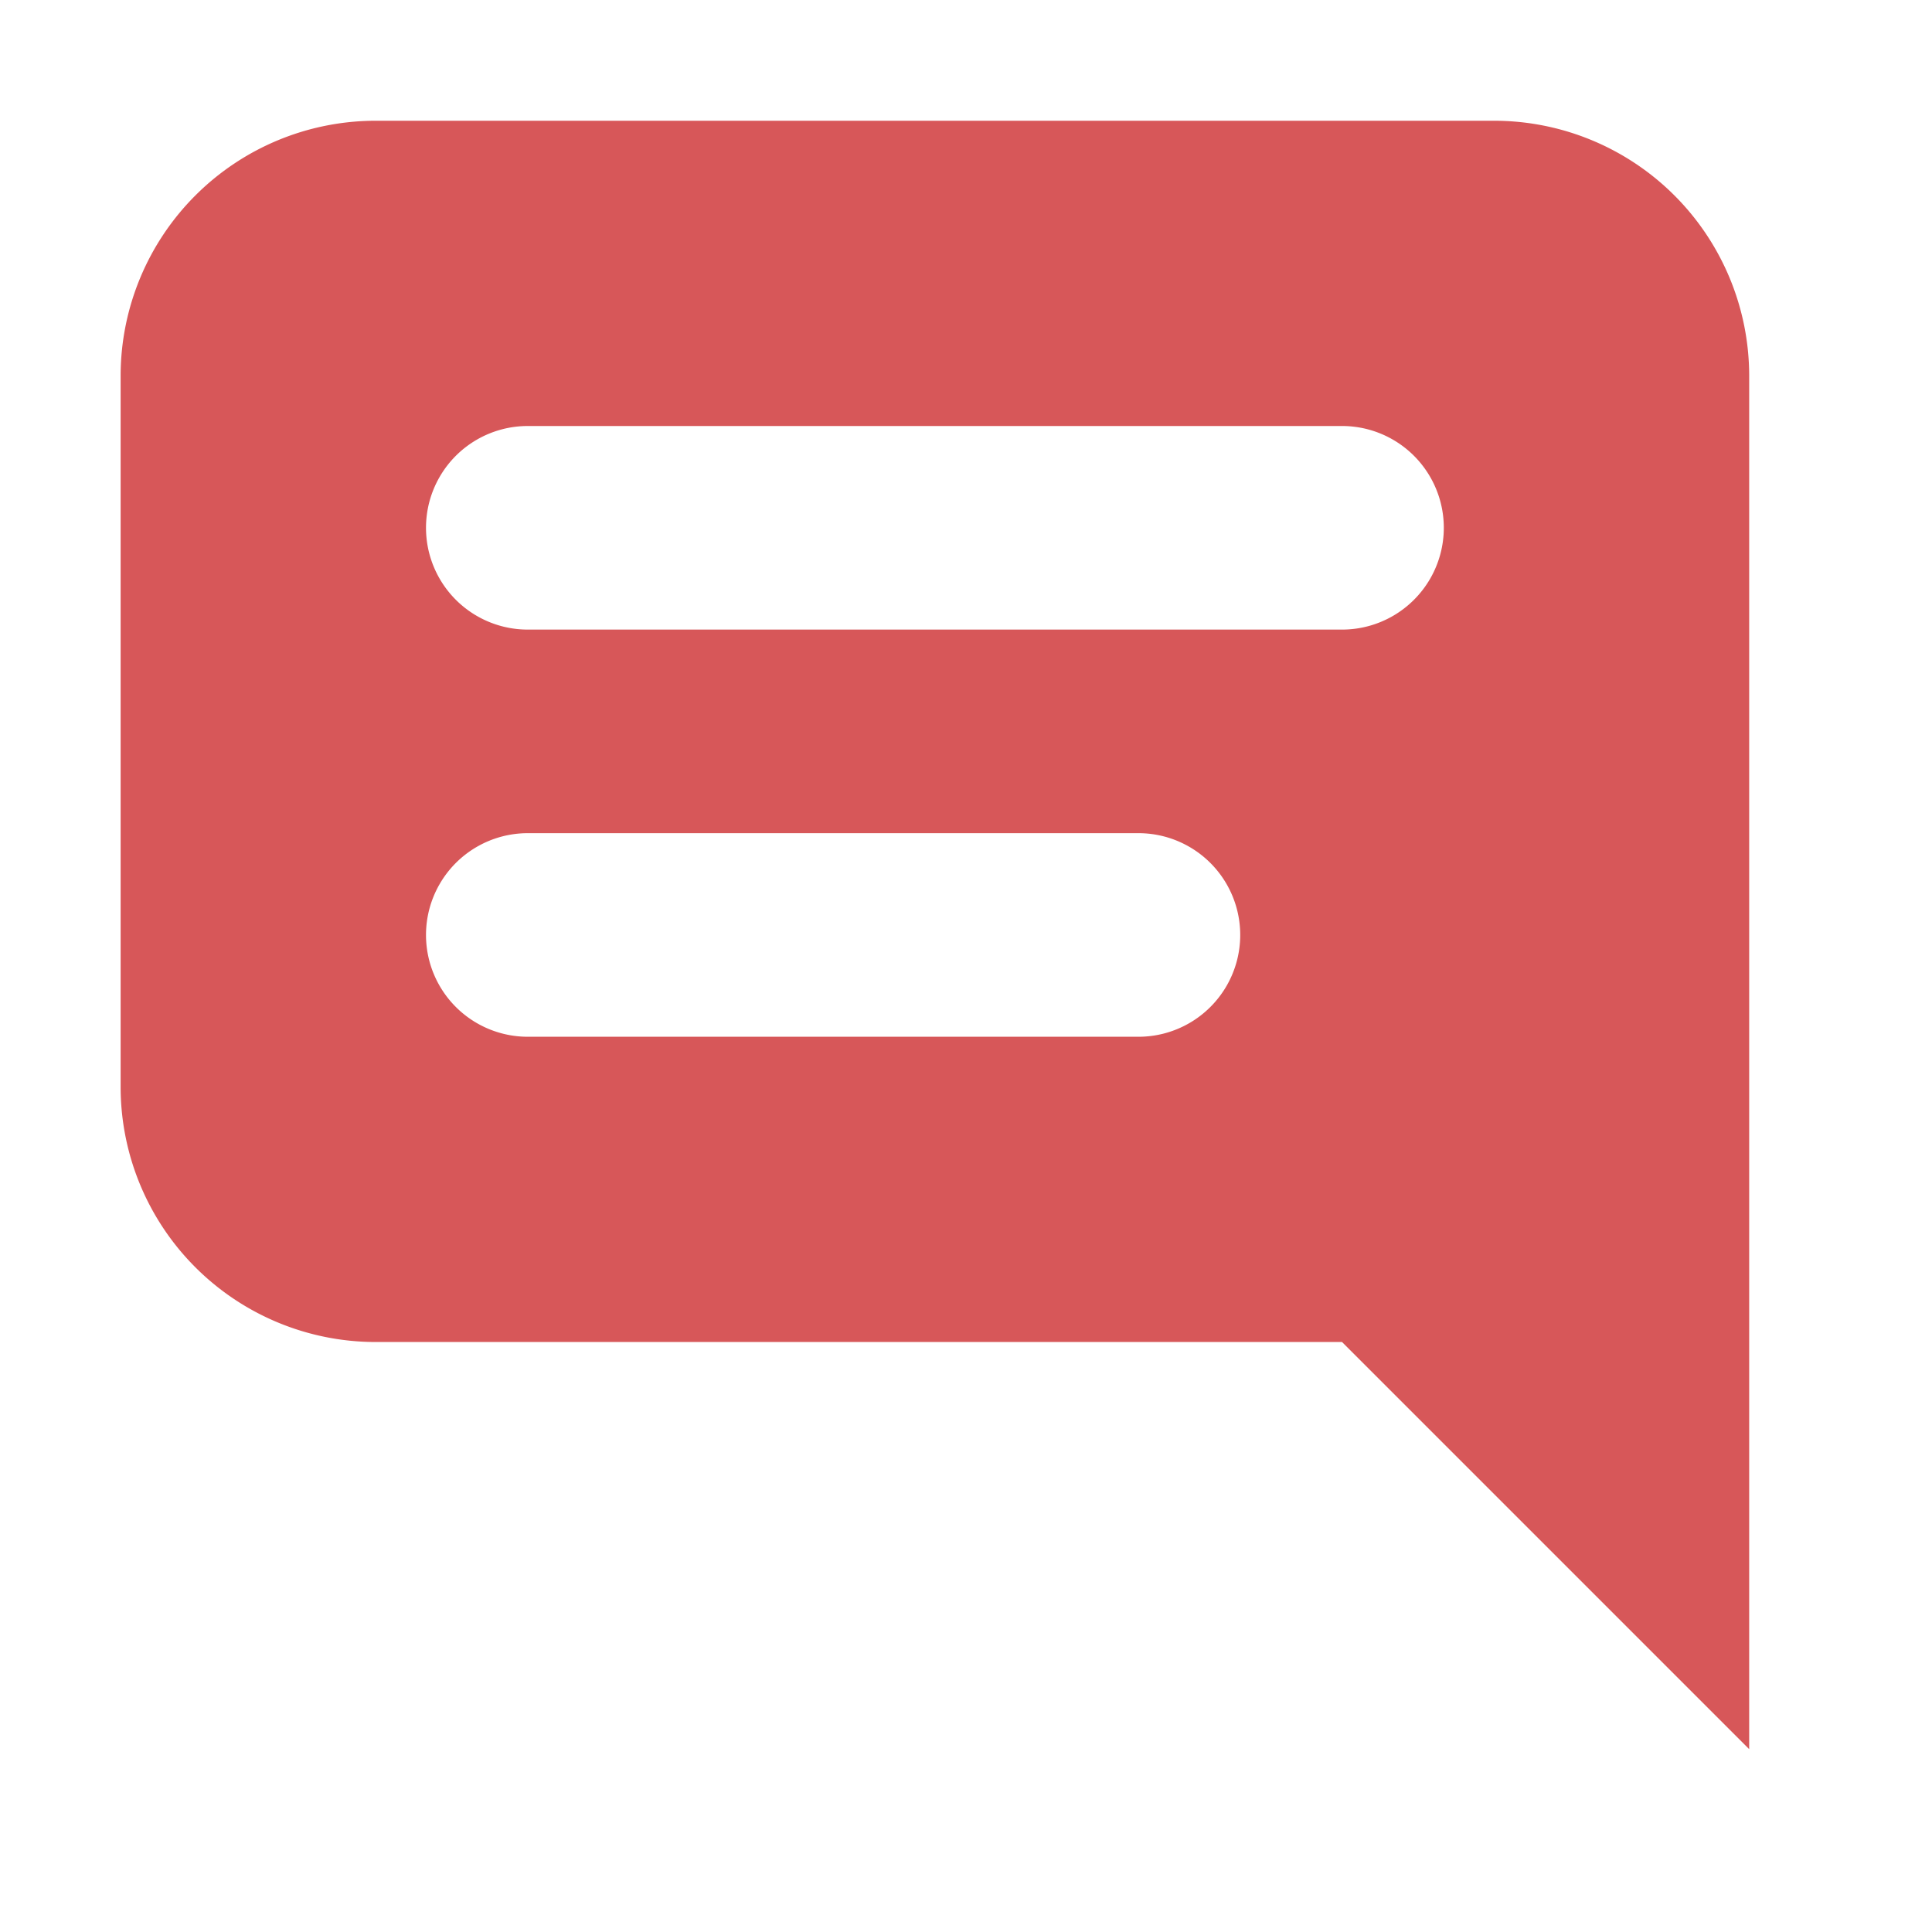 <svg xmlns="http://www.w3.org/2000/svg" width="16" height="16" viewBox="0 0 16 16">
    <g id="Component_27_3" data-name="Component 27 – 3" opacity="0.8">
        <g id="Group_10067" data-name="Group 10067" transform="translate(-410 -181)">
            <path id="Rectangle_1128" fill="none" d="M0 0H16V16H0z" data-name="Rectangle 1128" transform="translate(410 181)"/>
            <g id="noun_message_3039134" transform="translate(391.999 179)">
                <g id="Group_3349" data-name="Group 3349" transform="translate(19 3)">
                    <path id="Path_1675" fill="#cd2d2f" fill-rule="evenodd" d="M11.379 0H2.107A2.113 2.113 0 0 0 0 2.107v5.9a2.113 2.113 0 0 0 2.107 2.107h8.008l3.372 3.372V2.107A2.113 2.113 0 0 0 11.379 0m-2.95 7.586H3.372a.843.843 0 0 1 0-1.686h5.057a.843.843 0 0 1 0 1.686m1.686-3.372H3.372a.843.843 0 0 1 0-1.686h6.743a.843.843 0 0 1 0 1.686" data-name="Path 1675"/>
                </g>
            </g>
        </g>
    </g>
</svg>
